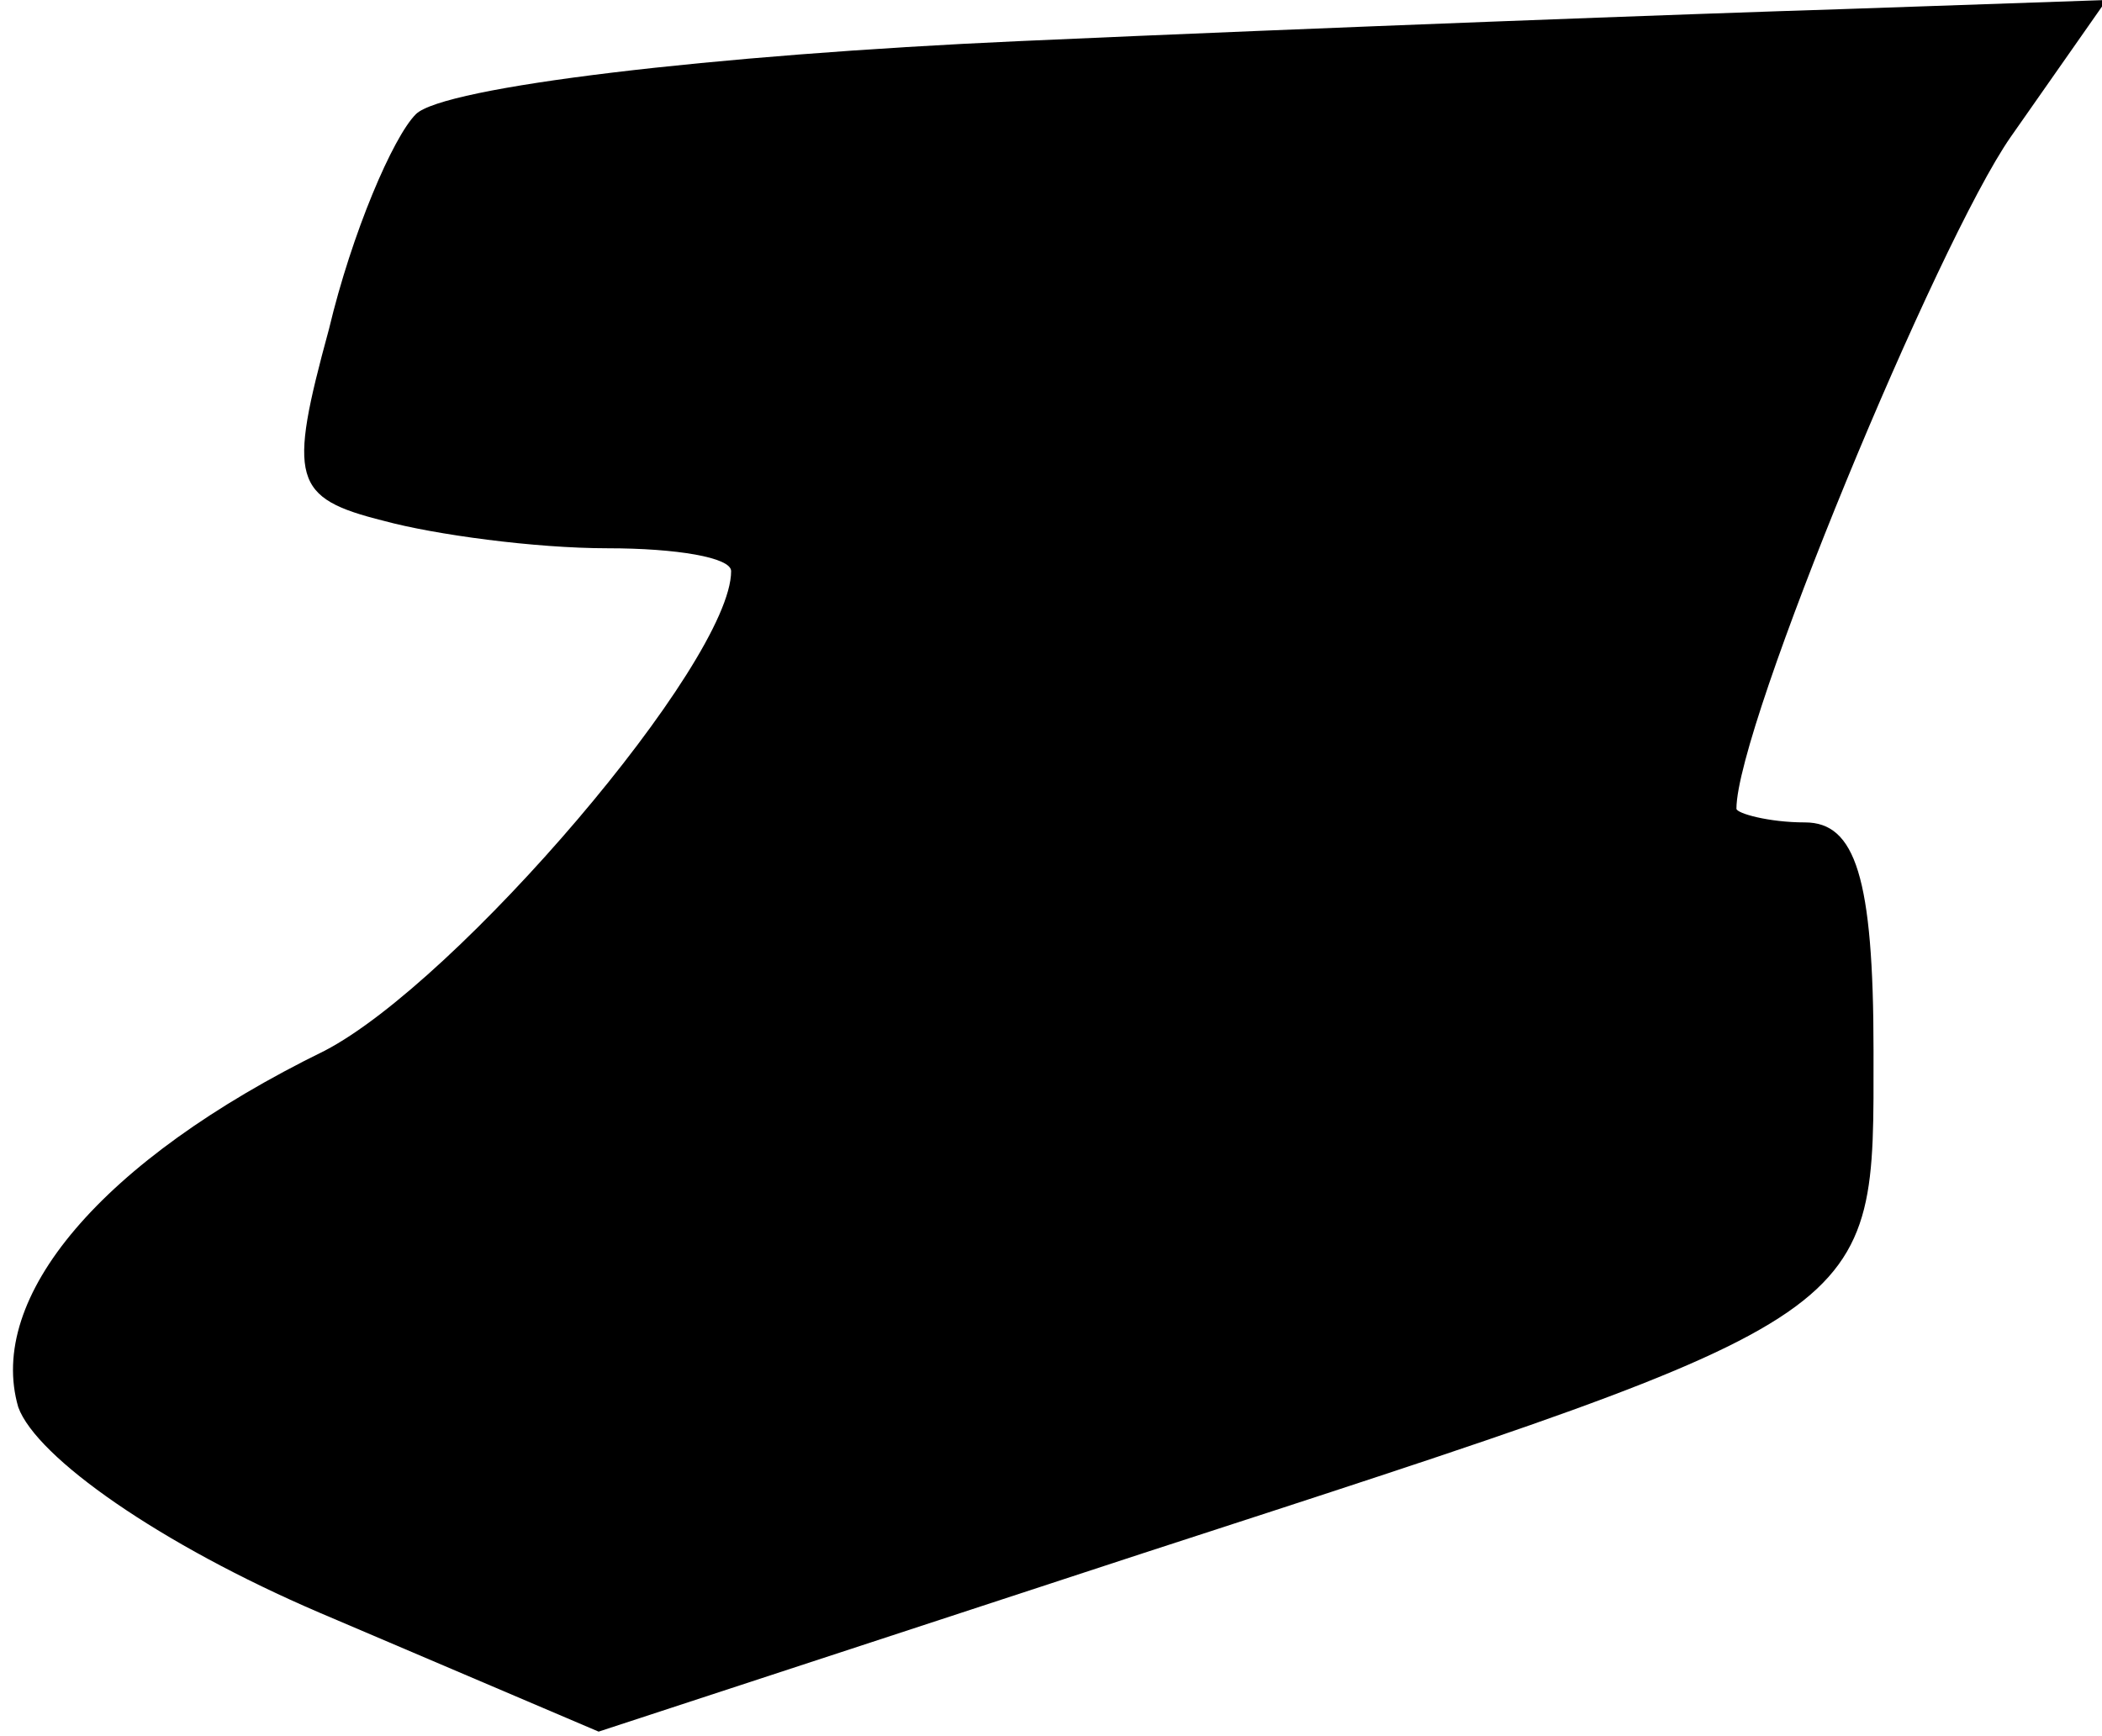 <?xml version="1.0" standalone="no"?>
<!DOCTYPE svg PUBLIC "-//W3C//DTD SVG 20010904//EN"
 "http://www.w3.org/TR/2001/REC-SVG-20010904/DTD/svg10.dtd">
<svg version="1.0" xmlns="http://www.w3.org/2000/svg"
 width="46pt" height="38pt" viewBox="0 0 46 38"
 preserveAspectRatio="xMidYMid meet">
<g transform="translate(0,38) scale(0.1,-0.1)"
fill="#000000" stroke="none">
<path fill="#000000" stroke="none" d="M223 371 c-67 -3 -126 -10 -132 -16 -5
-5 -14 -26 -19 -47 -9 -33 -8 -37 12 -42 11 -3 33 -6 49 -6 15 0 27 -2 27 -5
0 -20 -60 -90 -89 -105 -49 -24 -74 -54 -67 -78 4 -11 31 -30 66 -45 l61 -26
119 39 c163 53 160 51 160 110 0 38 -4 50 -15 50 -8 0 -15 2 -15 3 0 18 44
124 60 147 l21 30 -58 -2 c-32 -1 -113 -4 -180 -7z"/>
</g>
</svg>
